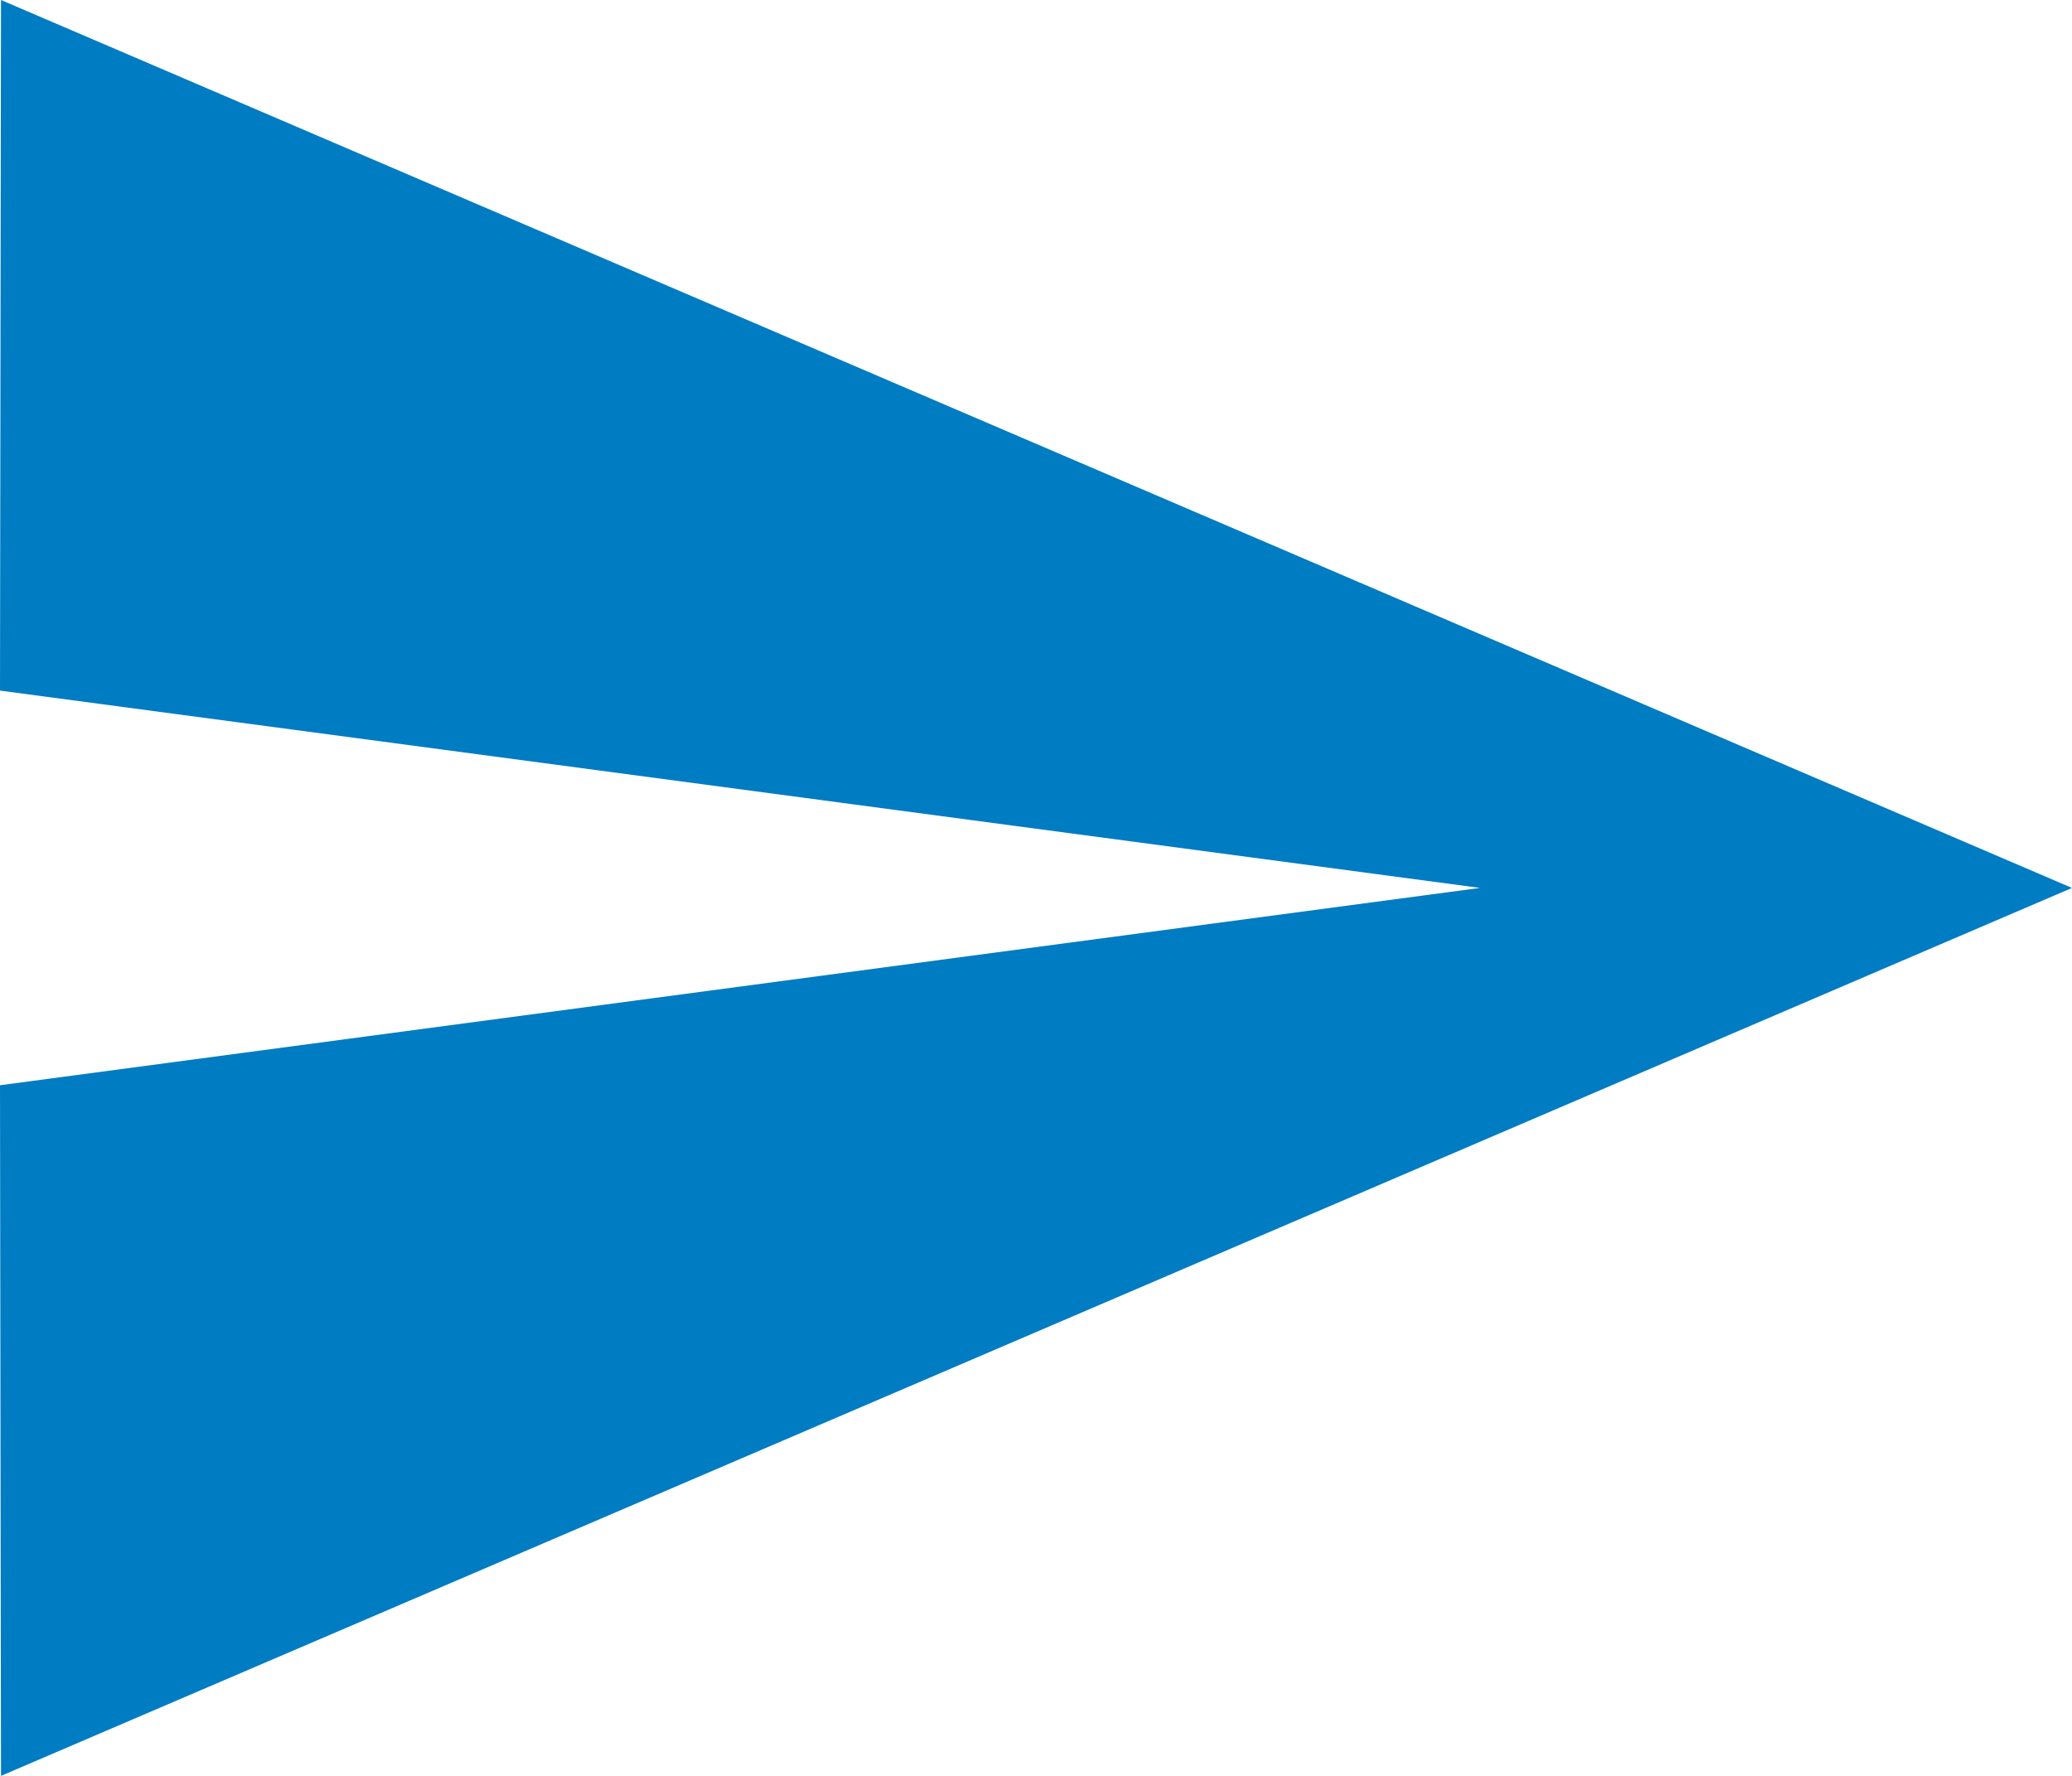 <svg xmlns="http://www.w3.org/2000/svg" width="29.167" height="25" viewBox="0 0 29.167 25">
  <path id="ic_send_24px" d="M2.014,28,31.167,15.5,2.014,3,2,12.722,22.833,15.5,2,18.278Z" transform="translate(-2 -3)" fill="#007cc3"/>
</svg>
